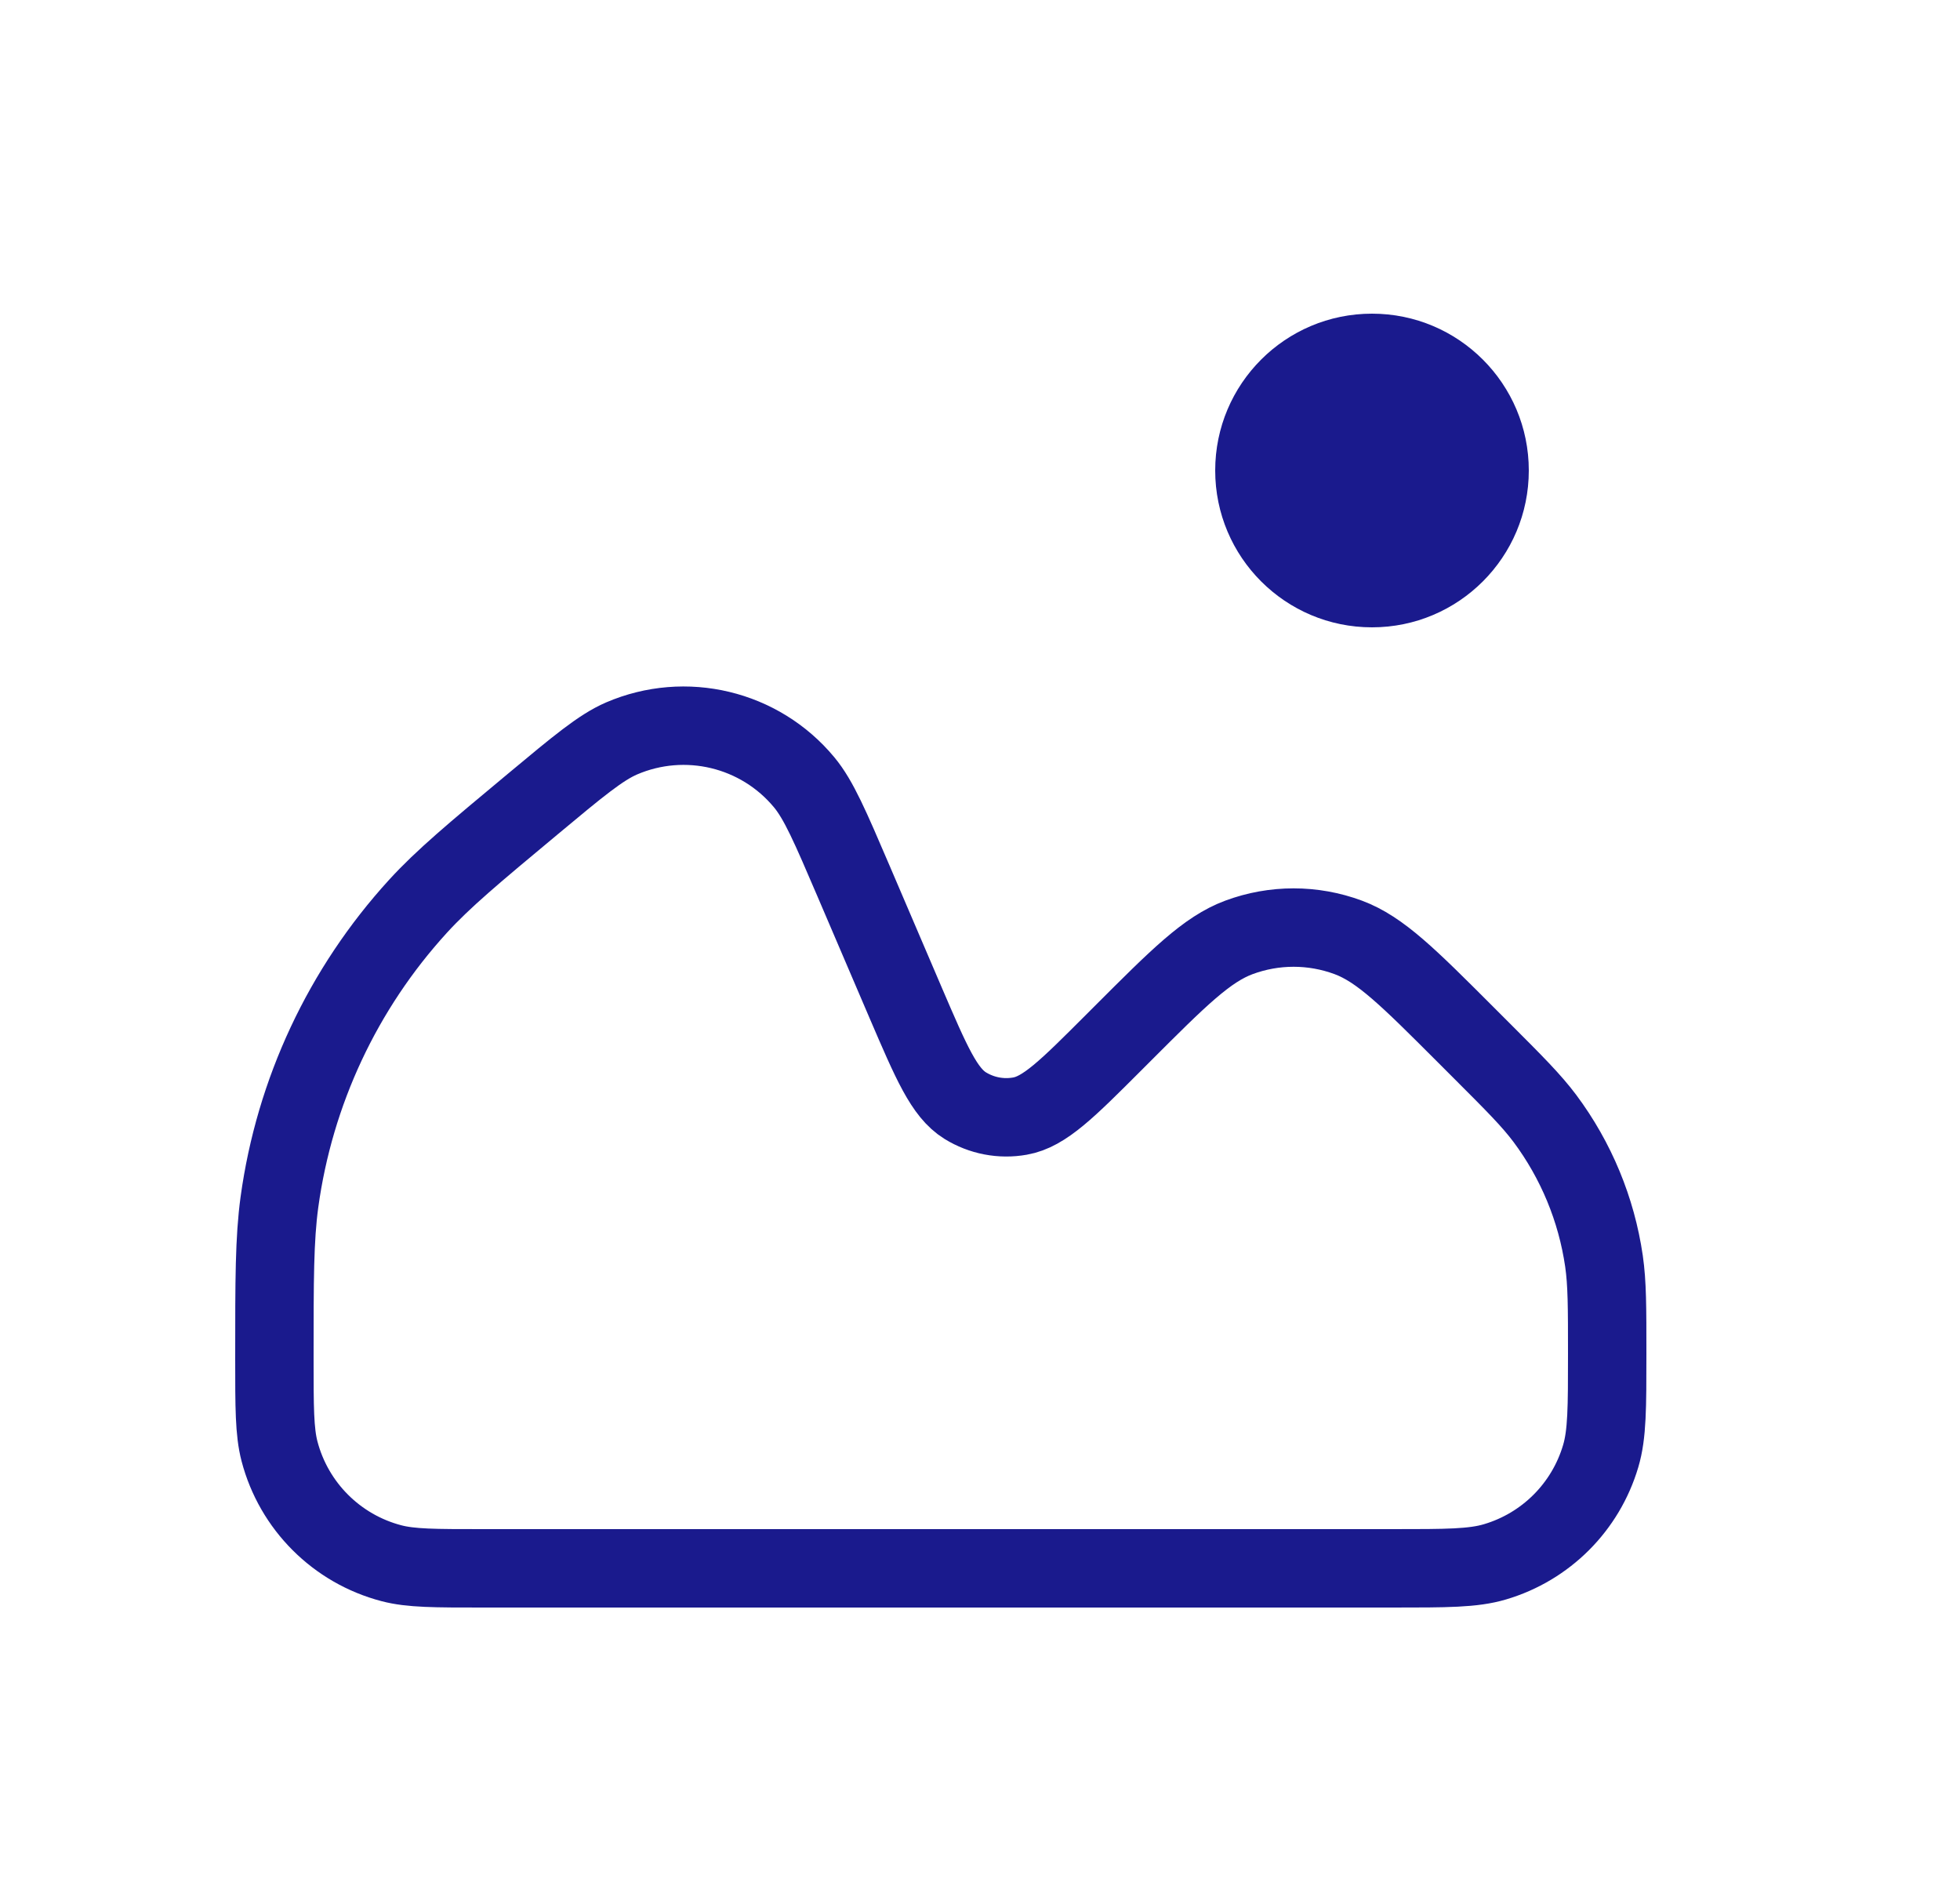 <svg width="25" height="24" viewBox="0 0 25 24" fill="none" xmlns="http://www.w3.org/2000/svg">
<circle cx="17.5" cy="6" r="2" fill="#1A1A8D"/>
<path d="M11.553 12.791L10.885 11.231C10.59 10.543 10.443 10.2 10.257 9.976C9.691 9.294 8.743 9.067 7.928 9.417C7.662 9.532 7.374 9.772 6.799 10.251L6.799 10.251C6.035 10.887 5.653 11.206 5.332 11.557C4.373 12.607 3.757 13.923 3.564 15.331C3.5 15.803 3.5 16.311 3.5 17.328C3.5 17.948 3.5 18.258 3.565 18.507C3.748 19.206 4.294 19.752 4.993 19.935C5.242 20 5.546 20 6.152 20H17.765C18.449 20 18.791 20 19.069 19.917C19.718 19.725 20.225 19.218 20.417 18.569C20.5 18.291 20.5 17.949 20.5 17.265C20.5 16.667 20.5 16.368 20.459 16.082C20.363 15.423 20.104 14.798 19.706 14.264C19.533 14.033 19.321 13.821 18.898 13.398L18.688 13.188C17.966 12.466 17.606 12.106 17.197 11.954C16.747 11.787 16.253 11.787 15.803 11.954C15.394 12.106 15.034 12.466 14.312 13.188L14.199 13.301C13.614 13.886 13.321 14.179 13.01 14.233C12.768 14.276 12.52 14.228 12.311 14.099C12.043 13.933 11.88 13.552 11.553 12.791L11.553 12.791Z" stroke="#1A1A8D"/>
</svg>
